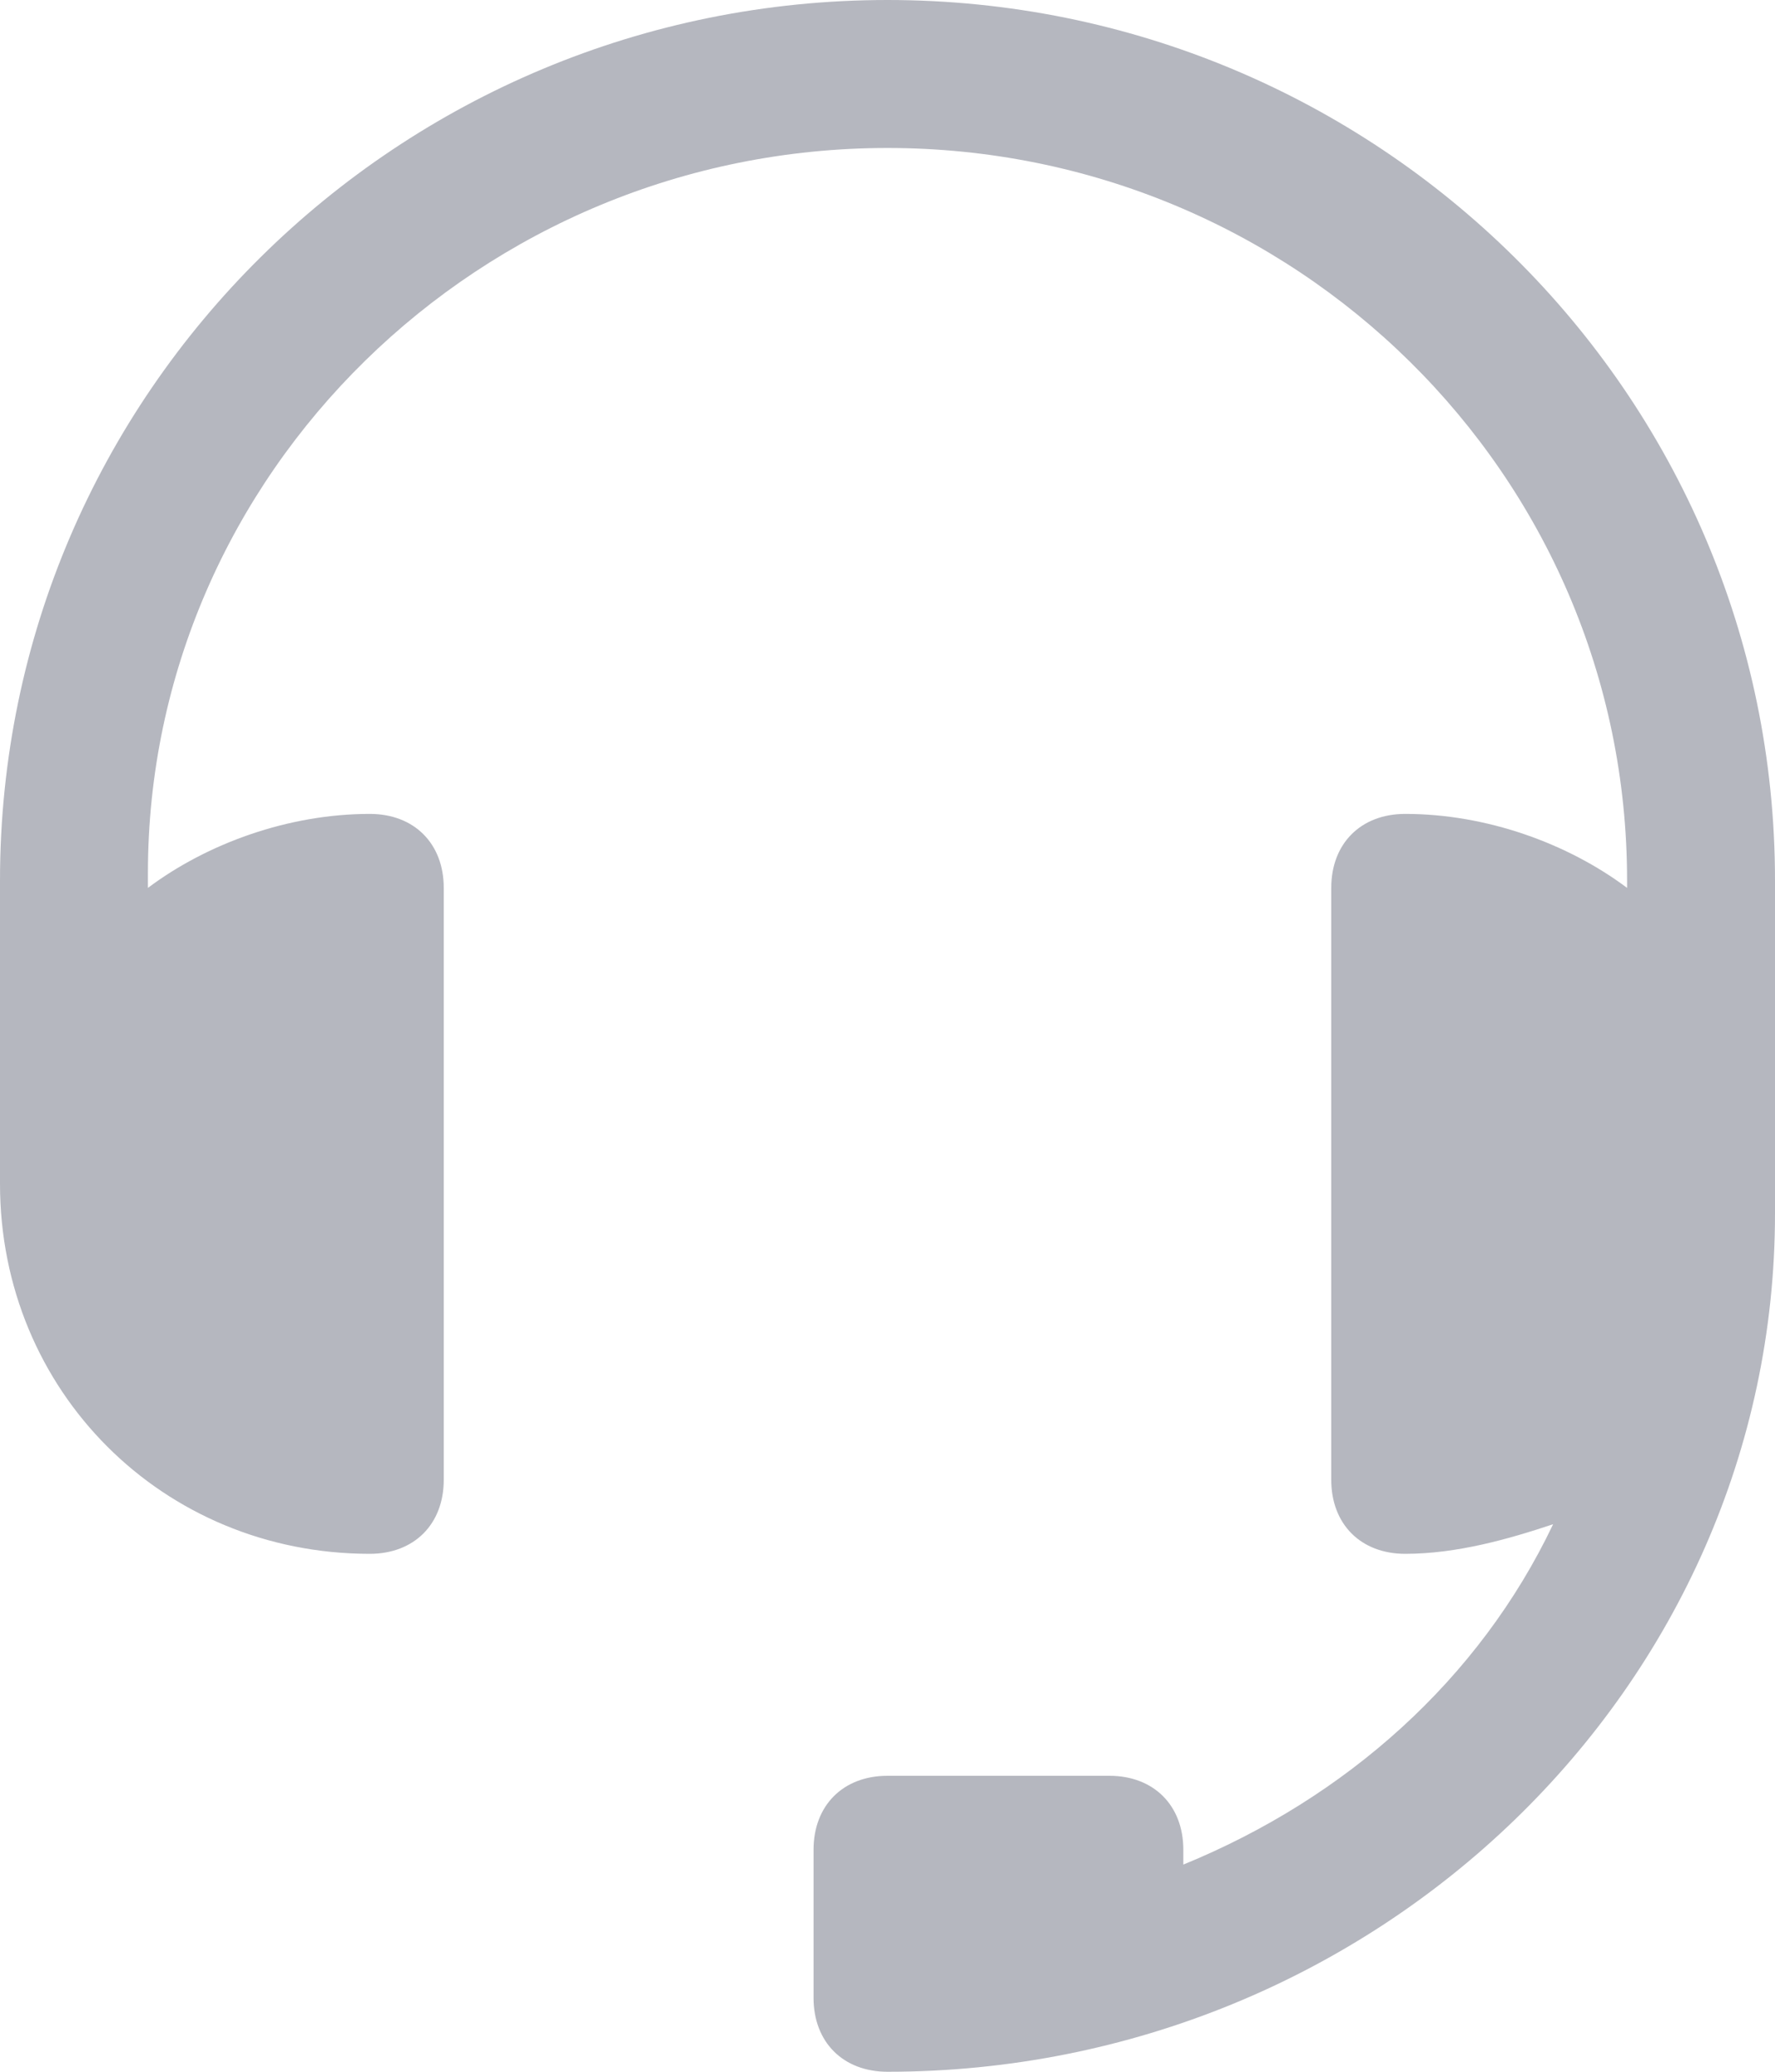 <svg width="24" height="28" viewBox="0 0 24 28" fill="none" xmlns="http://www.w3.org/2000/svg">
<path d="M12 0C5.4 0 0 5.3 0 11.9V15.4C0 15.5 0 15.5 0 15.6C0 15.7 0 15.9 0 16C0 18.8 2.2 21 5 21C5.6 21 6 20.6 6 20V12C6 11.4 5.6 11 5 11C3.9 11 2.8 11.4 2 12V11.8C2 6.4 6.5 2 12 2C17.5 2 22 6.4 22 11.9V12C21.2 11.4 20.1 11 19 11C18.4 11 18 11.4 18 12V20C18 20.6 18.4 21 19 21C19.7 21 20.4 20.8 21 20.6C20 22.7 18.2 24.3 16 25.2C16 25.1 16 25.1 16 25C16 24.4 15.6 24 15 24H12C11.4 24 11 24.4 11 25V27C11 27.6 11.4 28 12 28C18.6 28 24 22.8 24 16.4V15.4V13V11.9C24 5.3 18.6 0 12 0Z" fill="#B5B7BF"/>
</svg>
